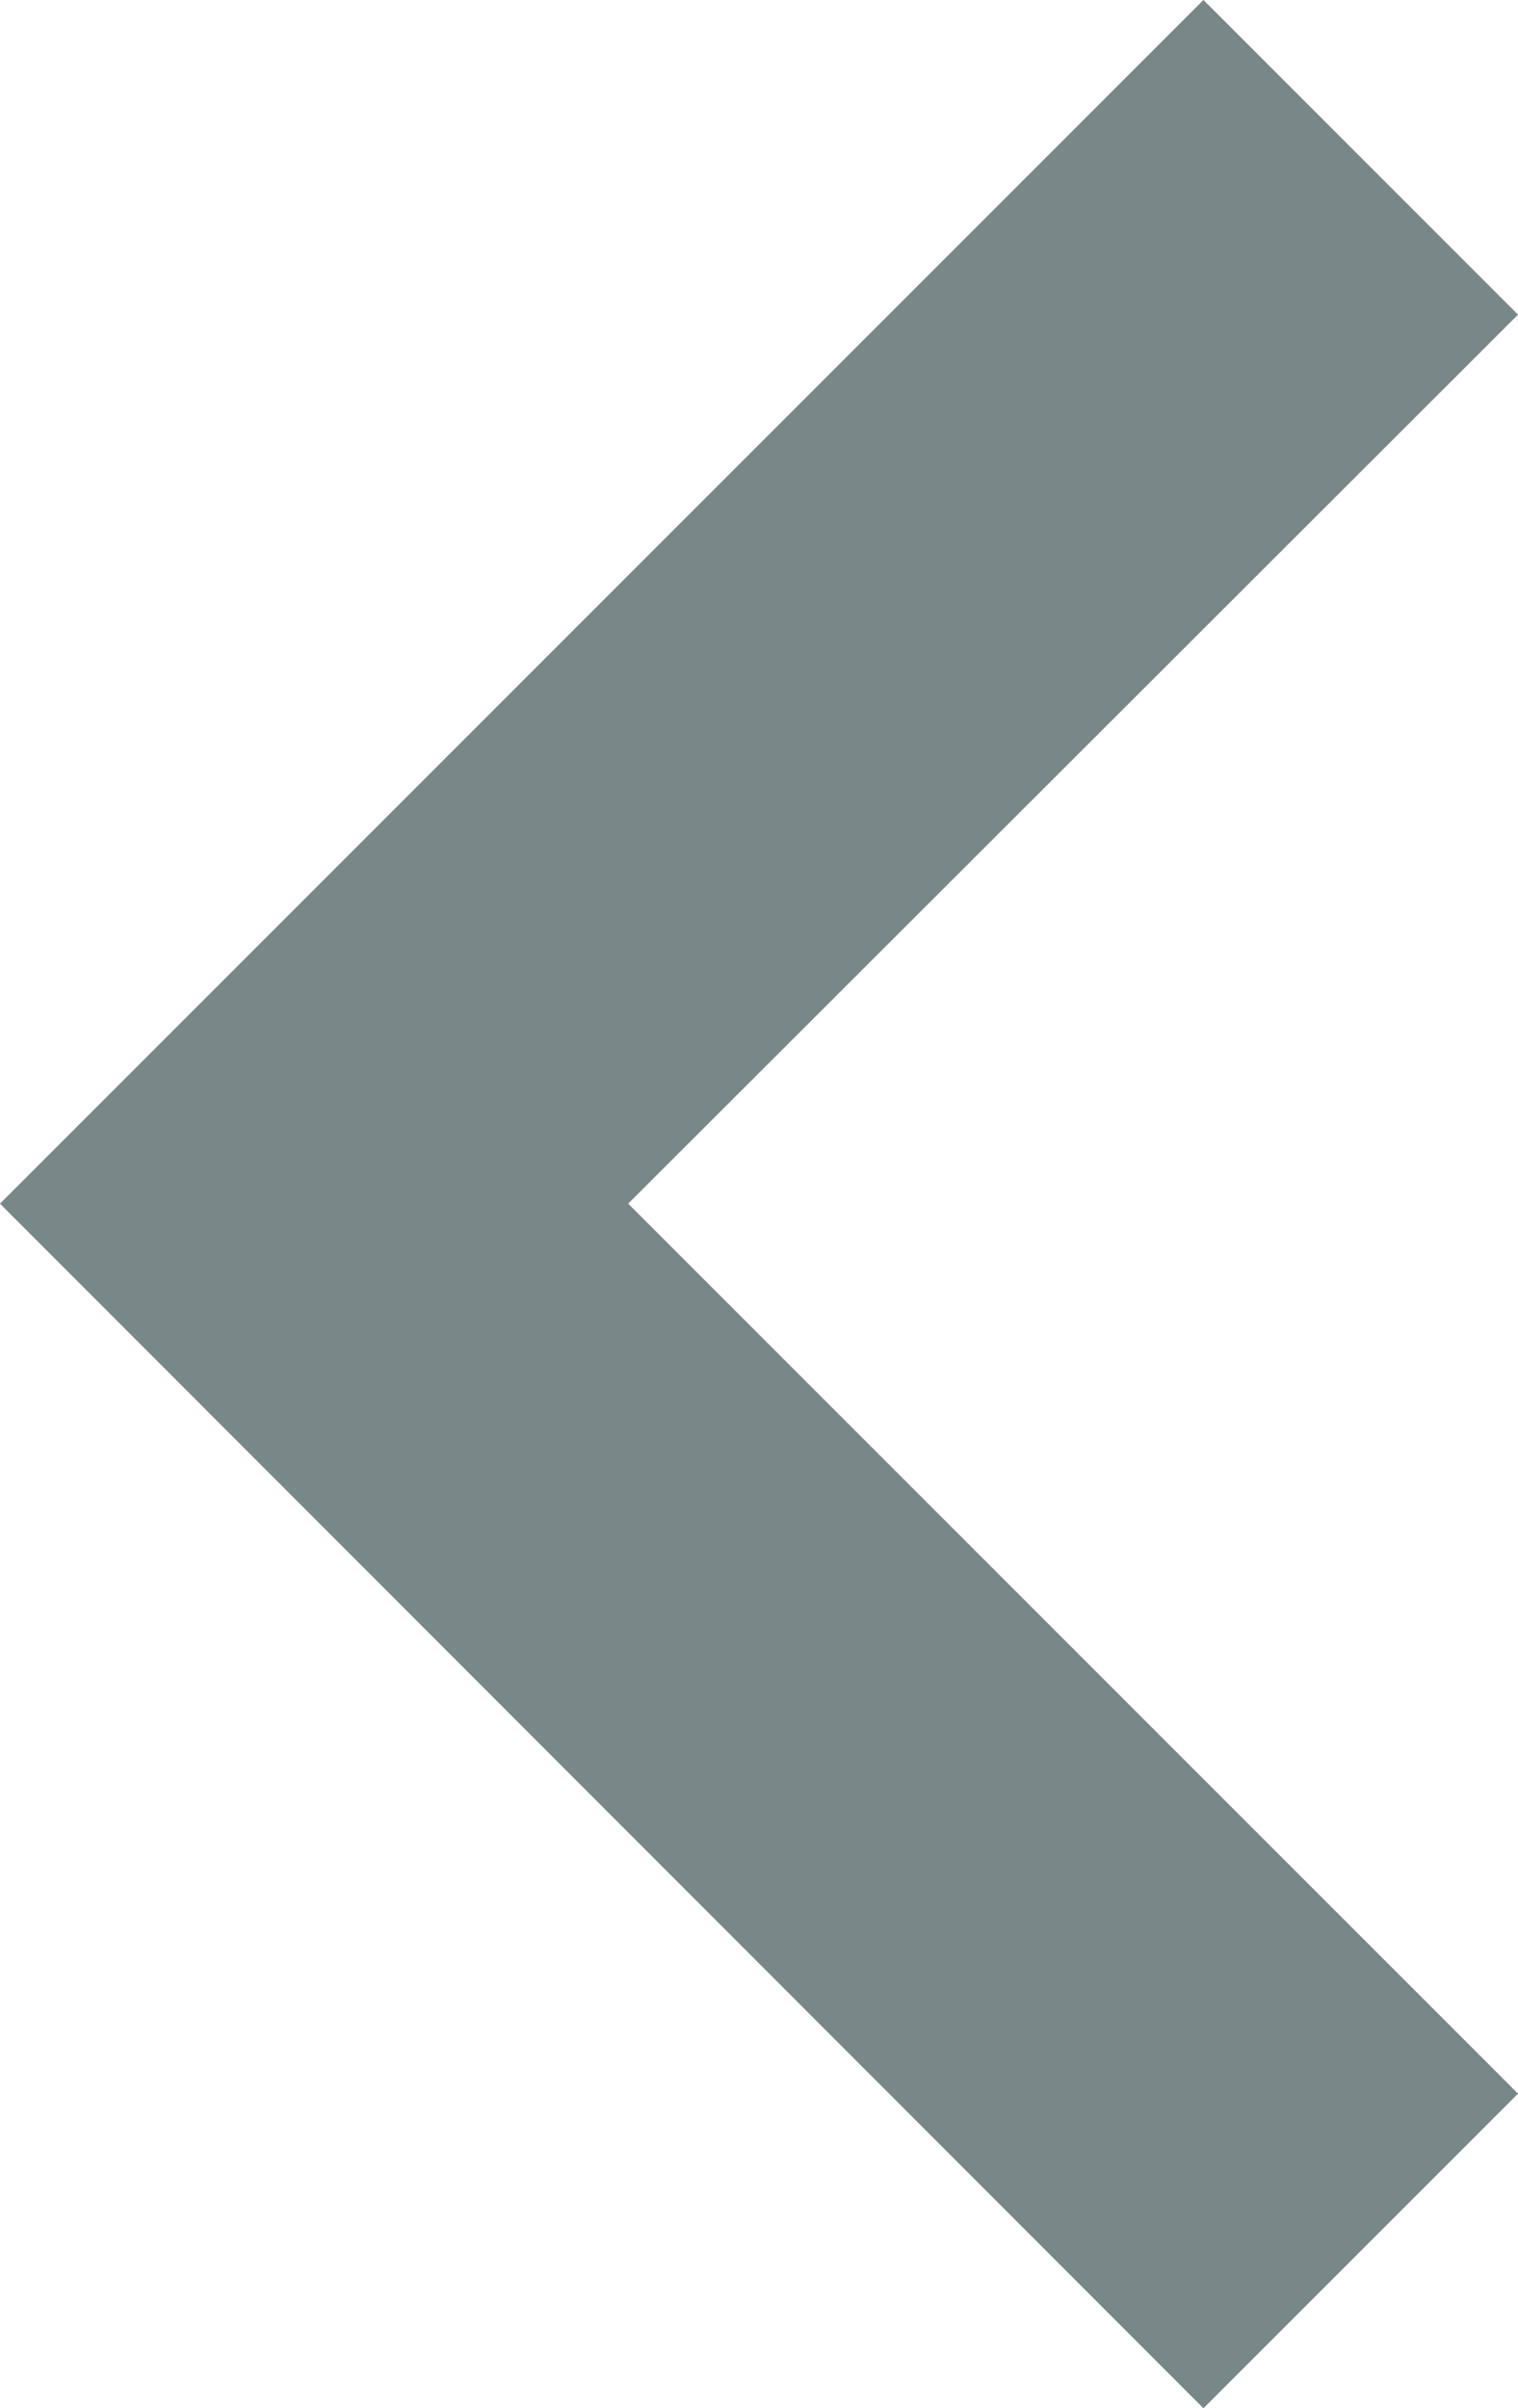 <svg id="Layer_1" data-name="Layer 1" xmlns="http://www.w3.org/2000/svg" viewBox="0 0 15.49 24.57"><defs><style>.cls-1{fill:#788787;}</style></defs><title>testimonial arrow left</title><polygon class="cls-1" points="12.28 24.57 15.49 21.36 6.41 12.28 15.49 3.21 12.28 0 0 12.28 12.28 24.57"/></svg>